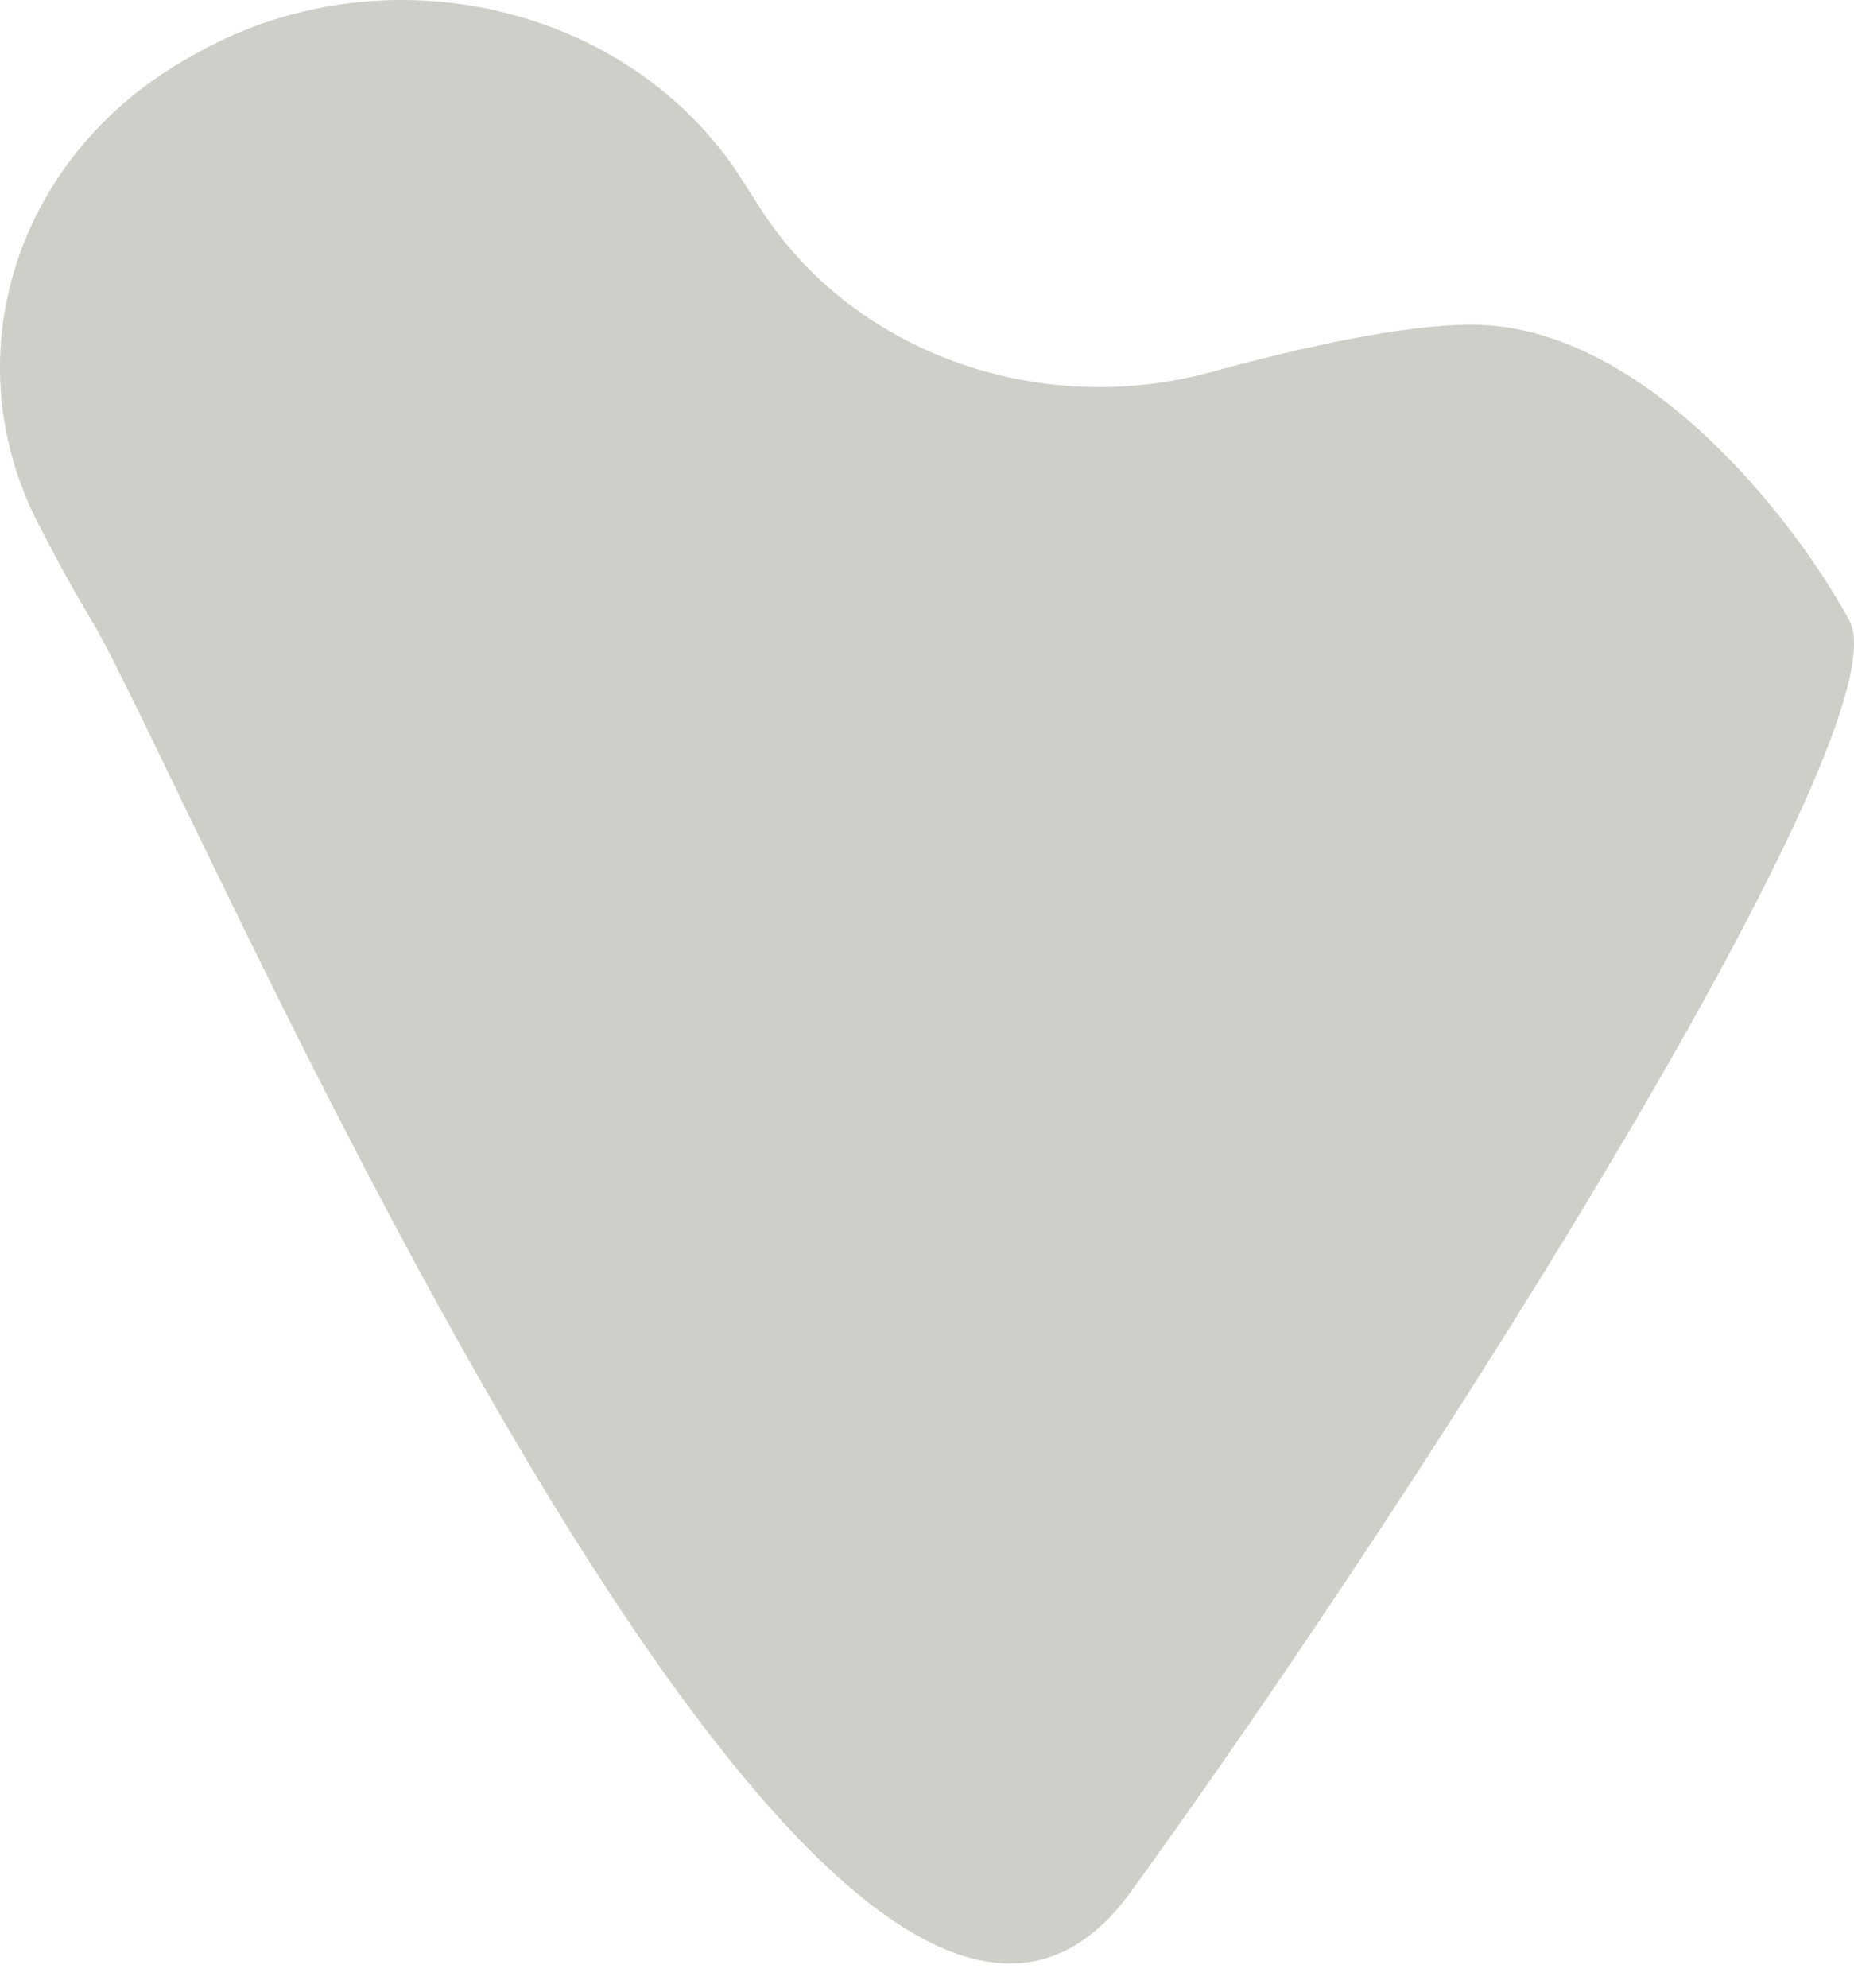 <svg width="28" height="30" viewBox="0 0 28 30" fill="none" xmlns="http://www.w3.org/2000/svg">
<path d="M2.996 0.789L2.864 0.863C0.258 2.316 -0.729 5.347 0.569 7.887C0.835 8.407 1.111 8.912 1.386 9.369C2.814 11.732 12.517 34.856 17.082 28.549C21.648 22.243 28.784 10.944 27.93 9.367C27.076 7.79 24.791 4.9 22.223 4.9C21.215 4.9 19.724 5.223 18.284 5.617C15.669 6.331 12.863 5.305 11.48 3.141L11.198 2.7C9.517 0.073 5.83 -0.787 2.996 0.789Z" fill="#CFCFC9"/>
</svg>
